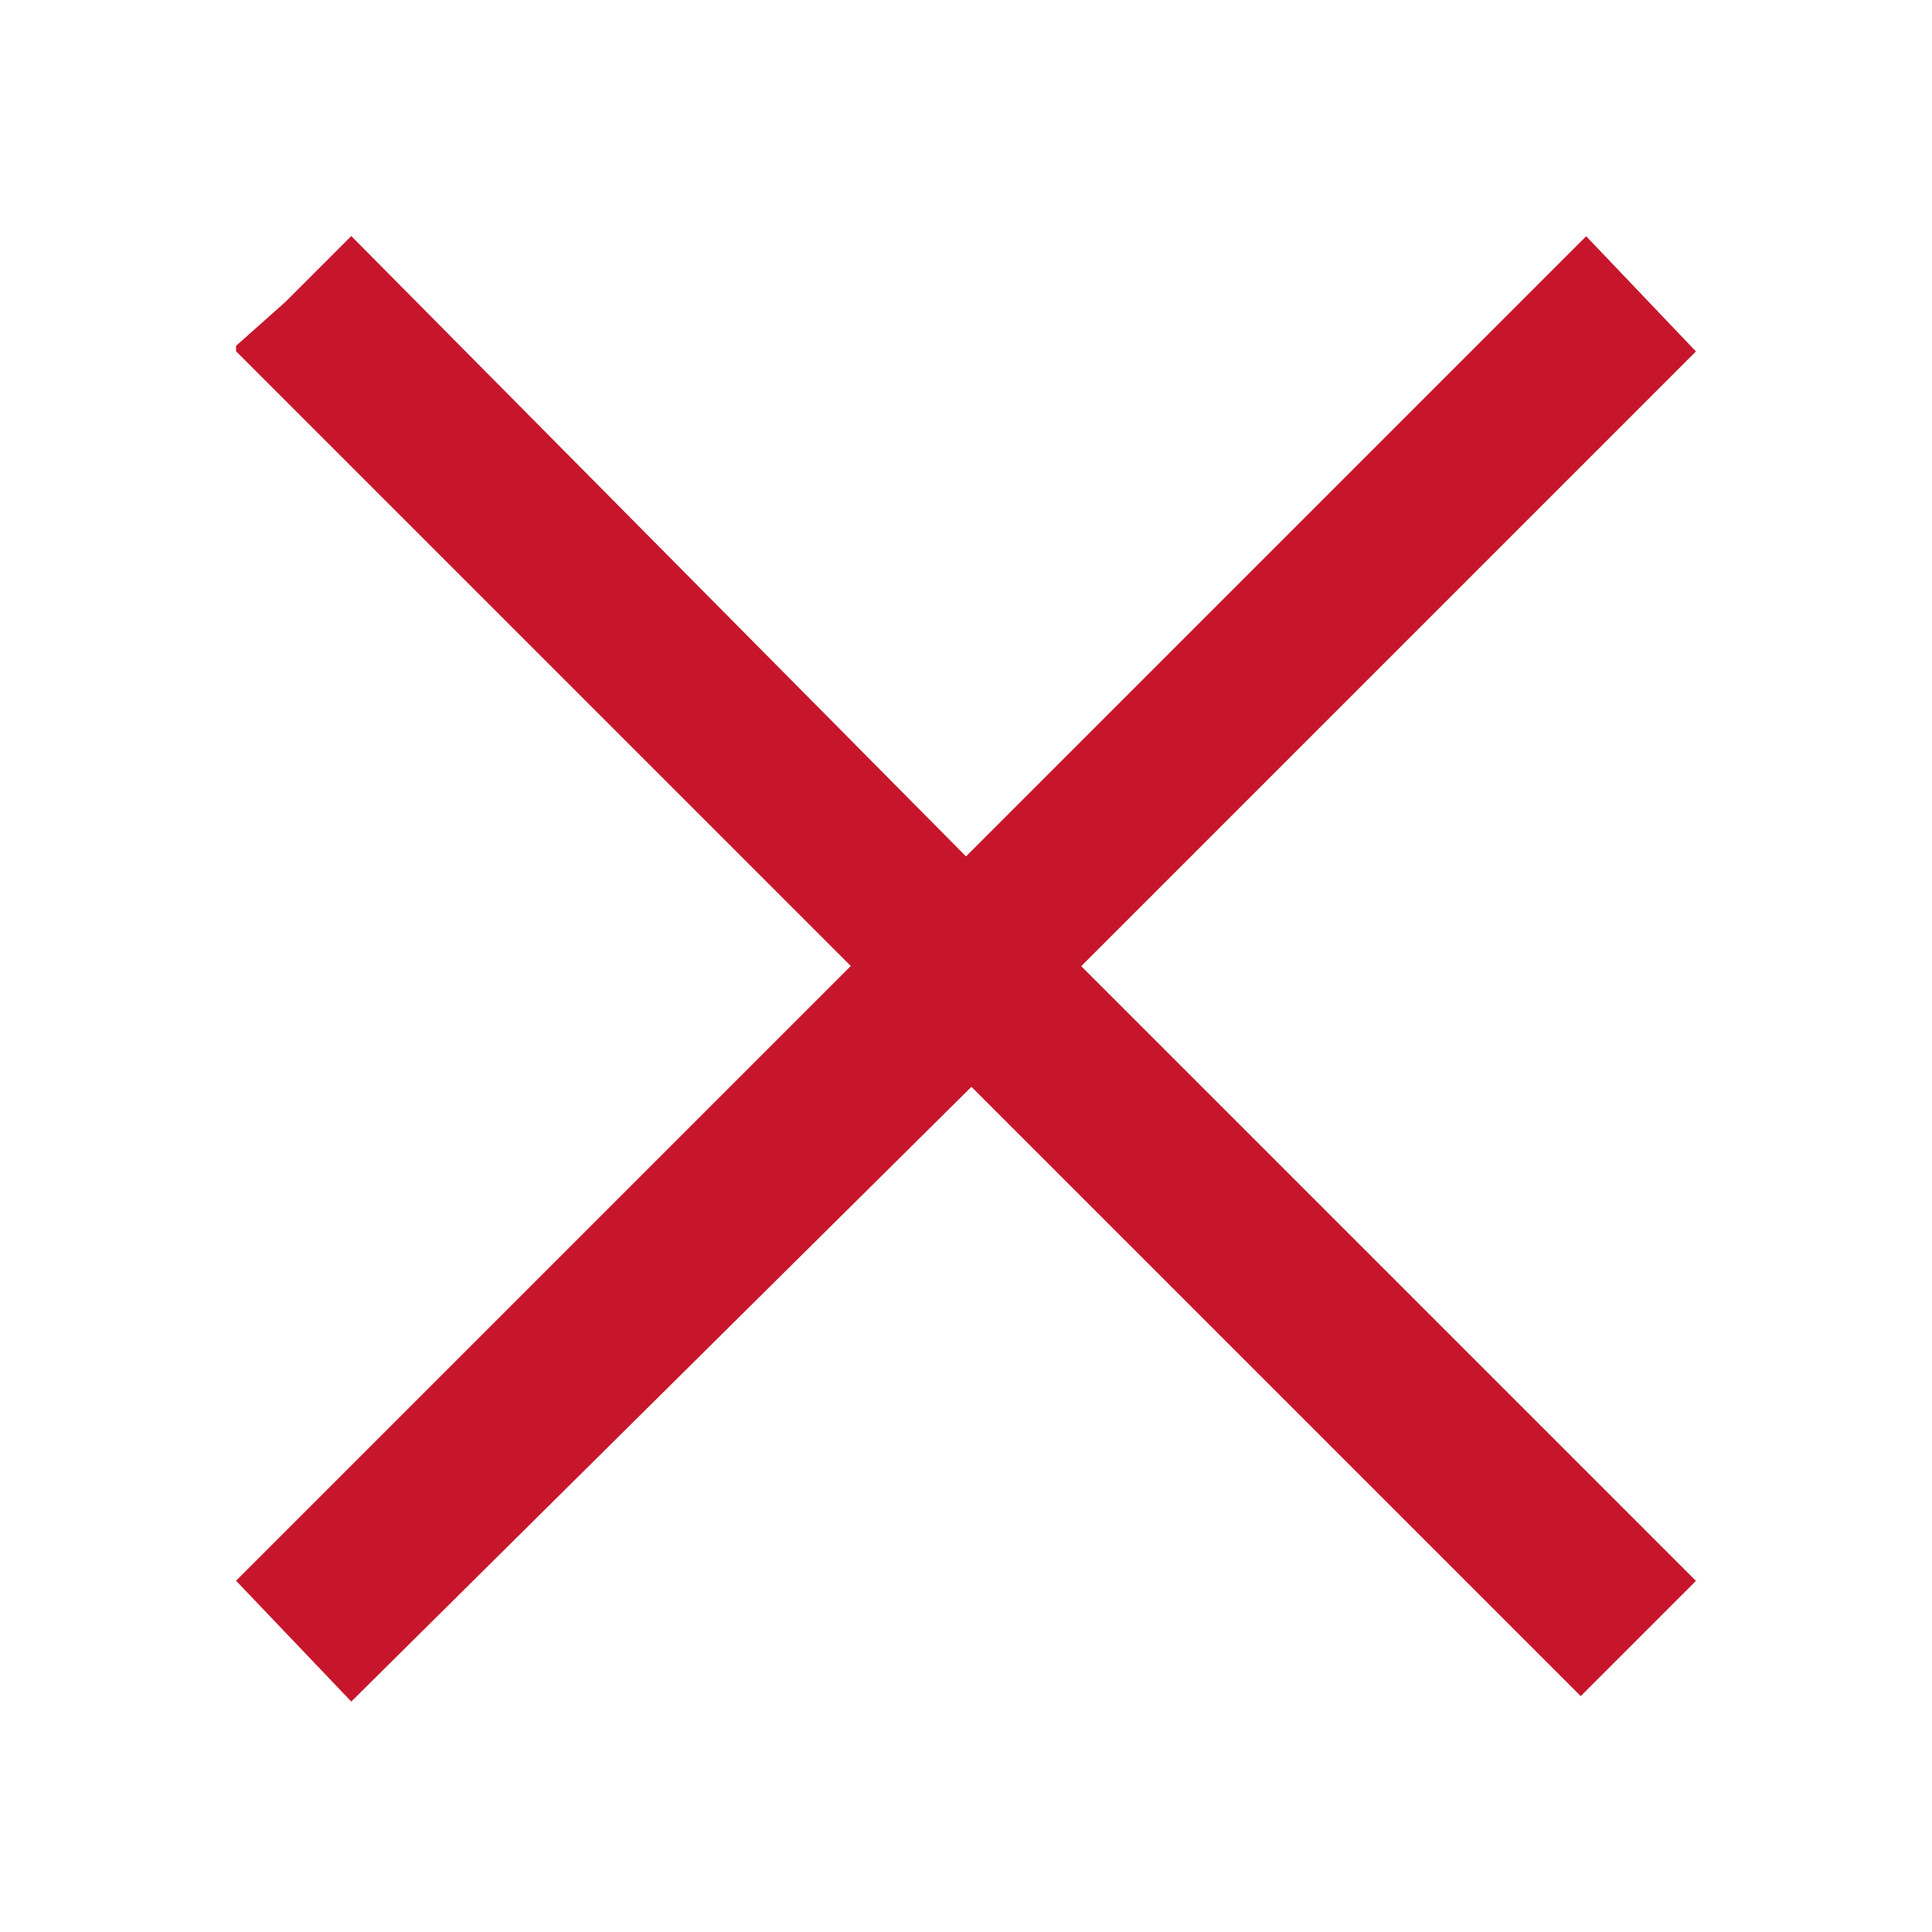 <svg viewBox="0 0 11 11" xmlns="http://www.w3.org/2000/svg"><path d="m2 1.344-.375.375-.281.25v.031l3.5 3.5-3.5 3.5.656.688 3.531-3.5 3.469 3.469.656-.656-3.5-3.5 3.5-3.5-.625-.656-3.531 3.531z" fill="#c7162b"/></svg>